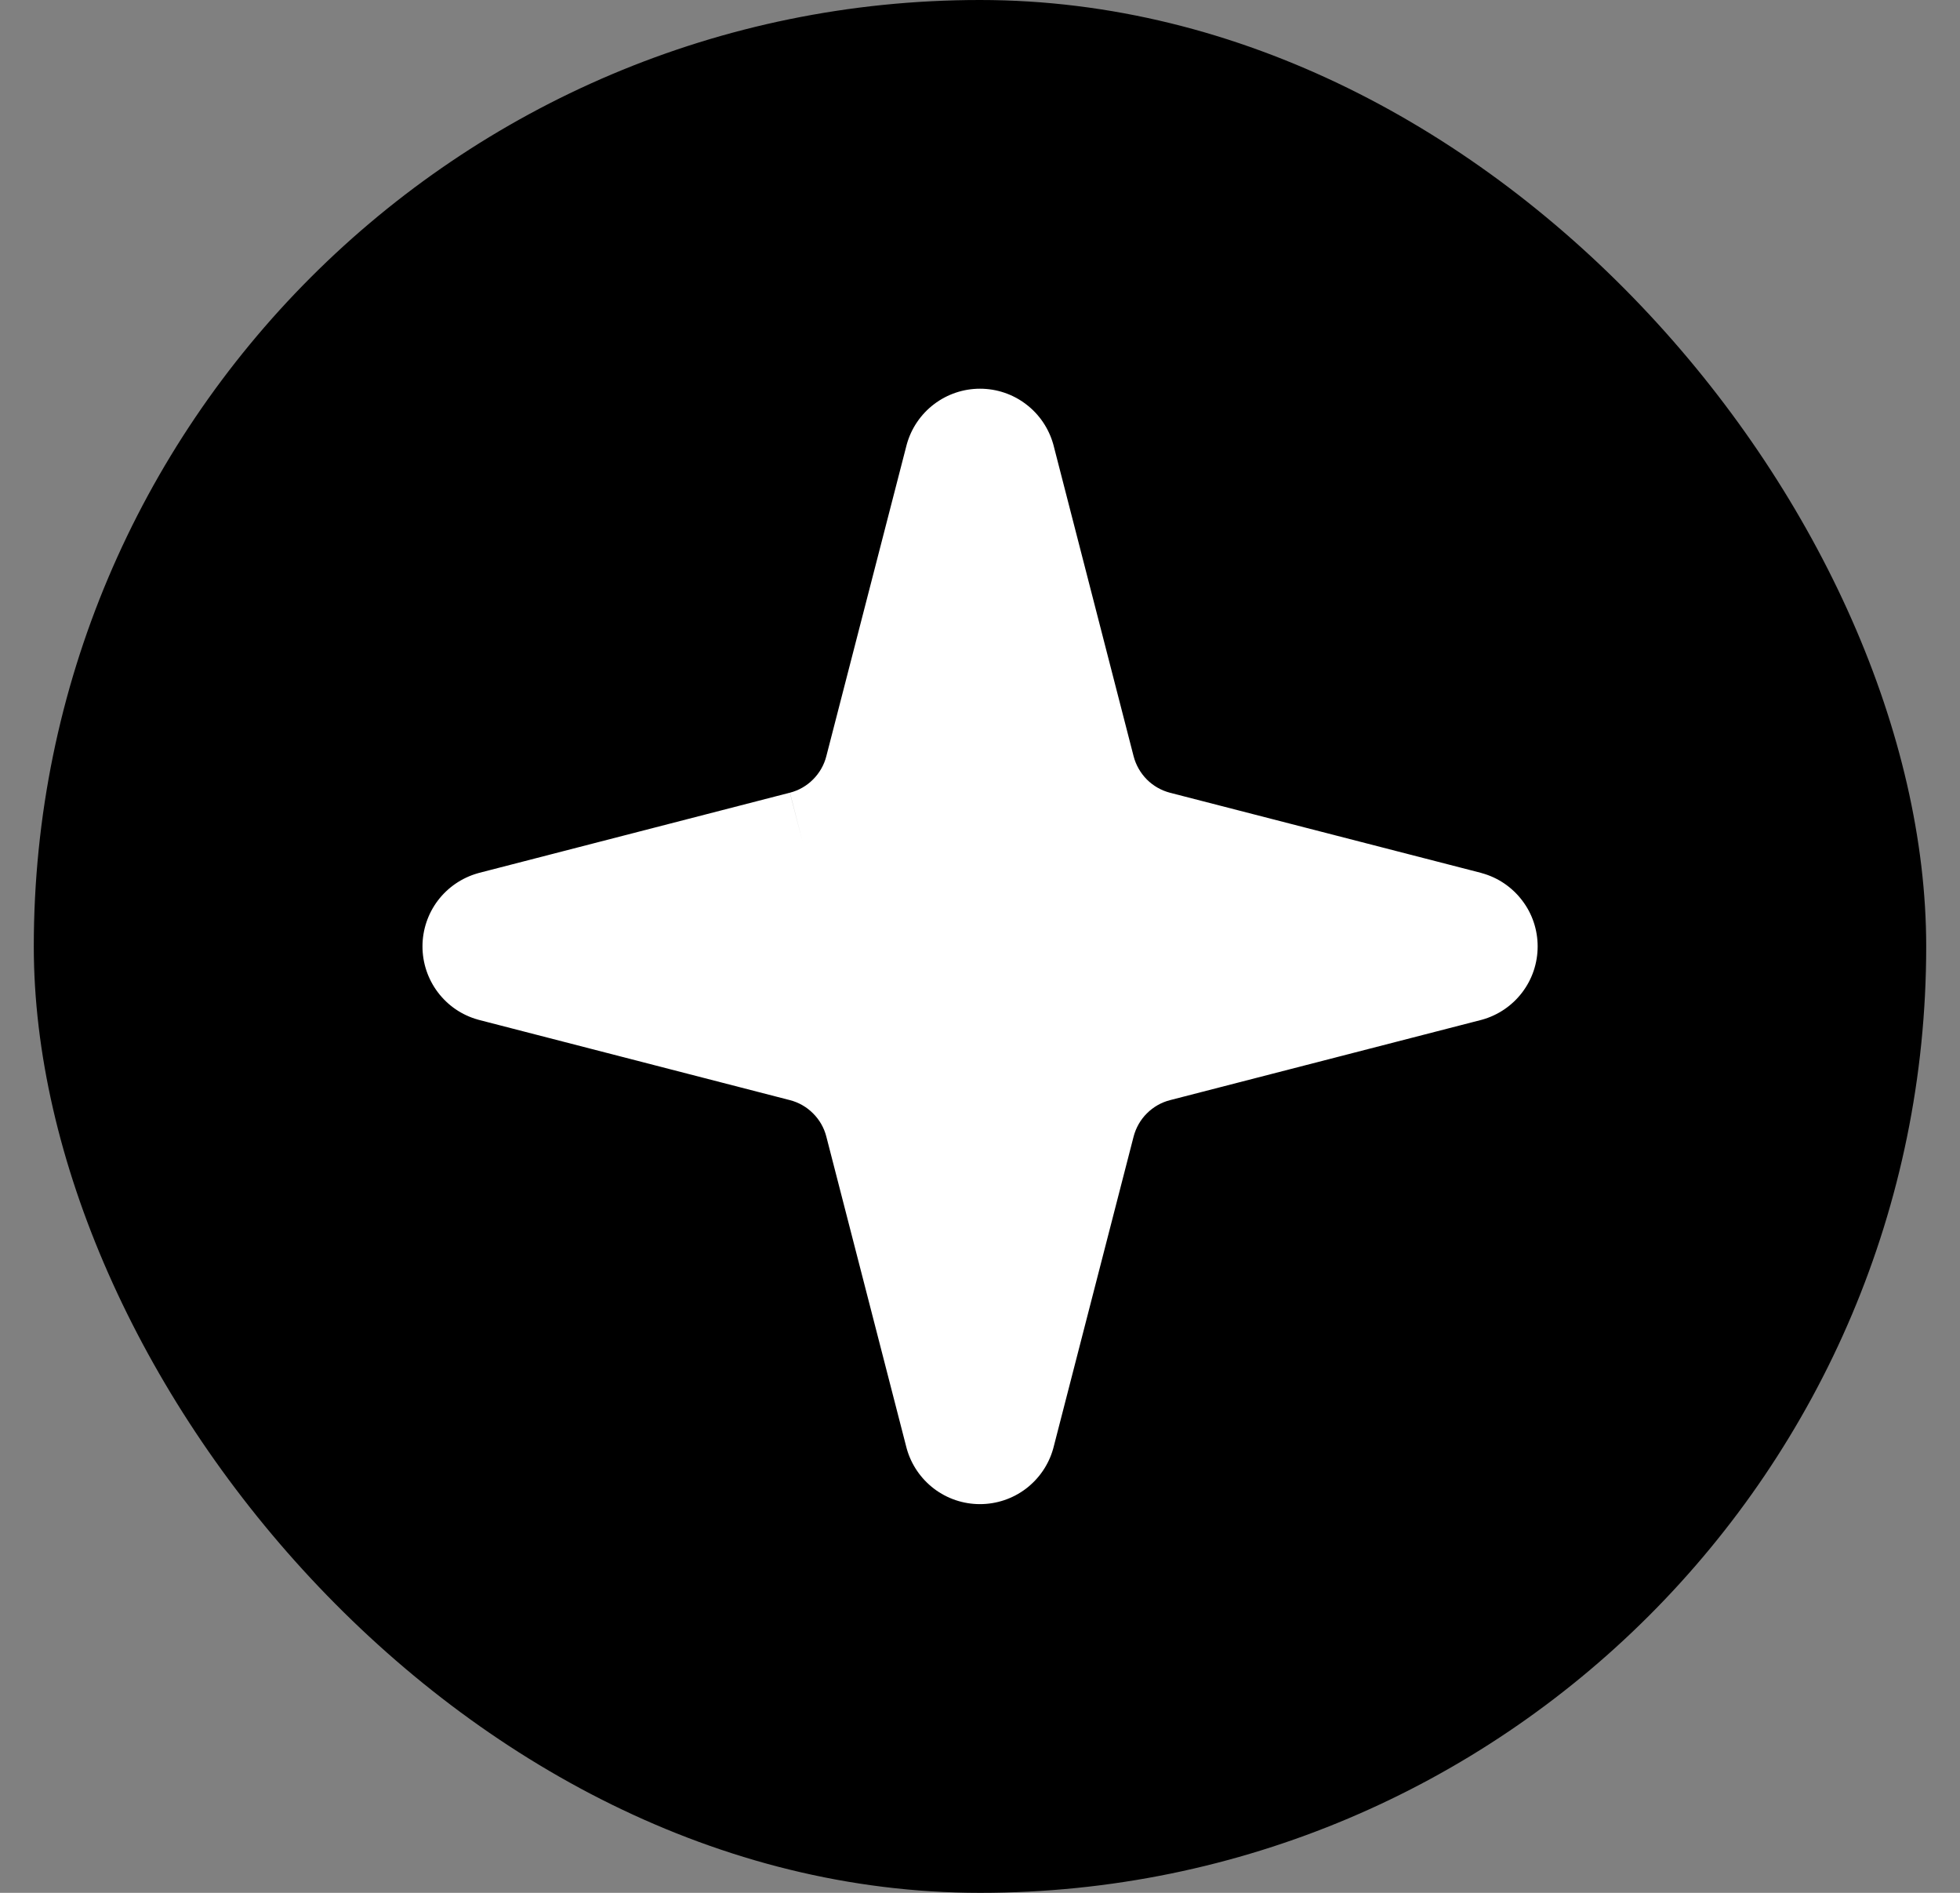 <svg width="29" height="28" viewBox="0 0 29 28" fill="none" xmlns="http://www.w3.org/2000/svg">
<rect x="0" y="0" width="29" height="28" fill="#808080" stroke="none"/>
<rect x="0.5" width="28" height="28" rx="14" fill="currentColor"/>
<path fill-rule="evenodd" clip-rule="evenodd" d="M13.82 5.979C14.016 5.83 14.255 5.75 14.5 5.75C14.746 5.75 14.985 5.83 15.18 5.979C15.376 6.127 15.517 6.335 15.584 6.572C15.585 6.577 15.586 6.582 15.588 6.587L16.773 11.188C16.773 11.188 16.773 11.188 16.773 11.188C16.807 11.318 16.875 11.436 16.969 11.531C17.064 11.626 17.182 11.693 17.312 11.727C17.312 11.727 17.312 11.727 17.312 11.727L21.913 12.912C21.917 12.914 21.921 12.915 21.925 12.916C22.163 12.981 22.372 13.123 22.521 13.319C22.671 13.514 22.751 13.754 22.751 14C22.751 14.246 22.671 14.486 22.521 14.682C22.372 14.878 22.163 15.019 21.925 15.085C21.921 15.086 21.917 15.087 21.913 15.088L17.312 16.274C17.312 16.274 17.312 16.274 17.312 16.274C17.182 16.307 17.064 16.375 16.969 16.47C16.874 16.564 16.807 16.683 16.773 16.812L15.587 21.414C15.586 21.417 15.585 21.421 15.584 21.424C15.584 21.426 15.583 21.427 15.583 21.429C15.517 21.665 15.375 21.873 15.179 22.022C14.984 22.17 14.745 22.25 14.499 22.25C14.254 22.25 14.015 22.17 13.82 22.022C13.624 21.873 13.482 21.665 13.416 21.429C13.415 21.424 13.413 21.419 13.412 21.414L12.226 16.812C12.226 16.812 12.226 16.812 12.226 16.812C12.193 16.683 12.125 16.564 12.03 16.47C11.936 16.375 11.817 16.307 11.688 16.274L7.086 15.087C7.08 15.086 7.075 15.084 7.069 15.082C6.833 15.016 6.626 14.874 6.478 14.678C6.331 14.483 6.251 14.245 6.251 14C6.251 13.755 6.331 13.517 6.478 13.322C6.626 13.127 6.833 12.985 7.069 12.918C7.075 12.916 7.08 12.915 7.086 12.913L11.687 11.726L11.875 12.452L11.688 11.726C11.817 11.693 11.936 11.625 12.03 11.53C12.125 11.435 12.193 11.317 12.226 11.187L13.413 6.587C13.414 6.582 13.415 6.577 13.417 6.572C13.483 6.335 13.625 6.127 13.82 5.979ZM12.062 13.178L8.878 14L12.062 14.821L12.062 14.821C12.451 14.922 12.807 15.125 13.091 15.409C13.375 15.693 13.578 16.049 13.679 16.438L14.5 19.623L15.321 16.438L15.321 16.438C15.421 16.049 15.624 15.693 15.909 15.409C16.193 15.125 16.548 14.922 16.938 14.821L20.123 14L16.938 13.179C16.548 13.079 16.193 12.876 15.909 12.591C15.624 12.307 15.421 11.952 15.321 11.562L15.321 11.562L14.5 8.378L13.679 11.563C13.578 11.952 13.375 12.307 13.091 12.591C12.806 12.875 12.451 13.078 12.062 13.178Z" fill="white"/>
<path d="M12.7 12.2L14.5 7.25L16.75 12.2L21.7 14L16.3 15.8L14.5 21.2L12.7 15.8L7.3 14L12.7 12.2Z" fill="white"/>
</svg>
